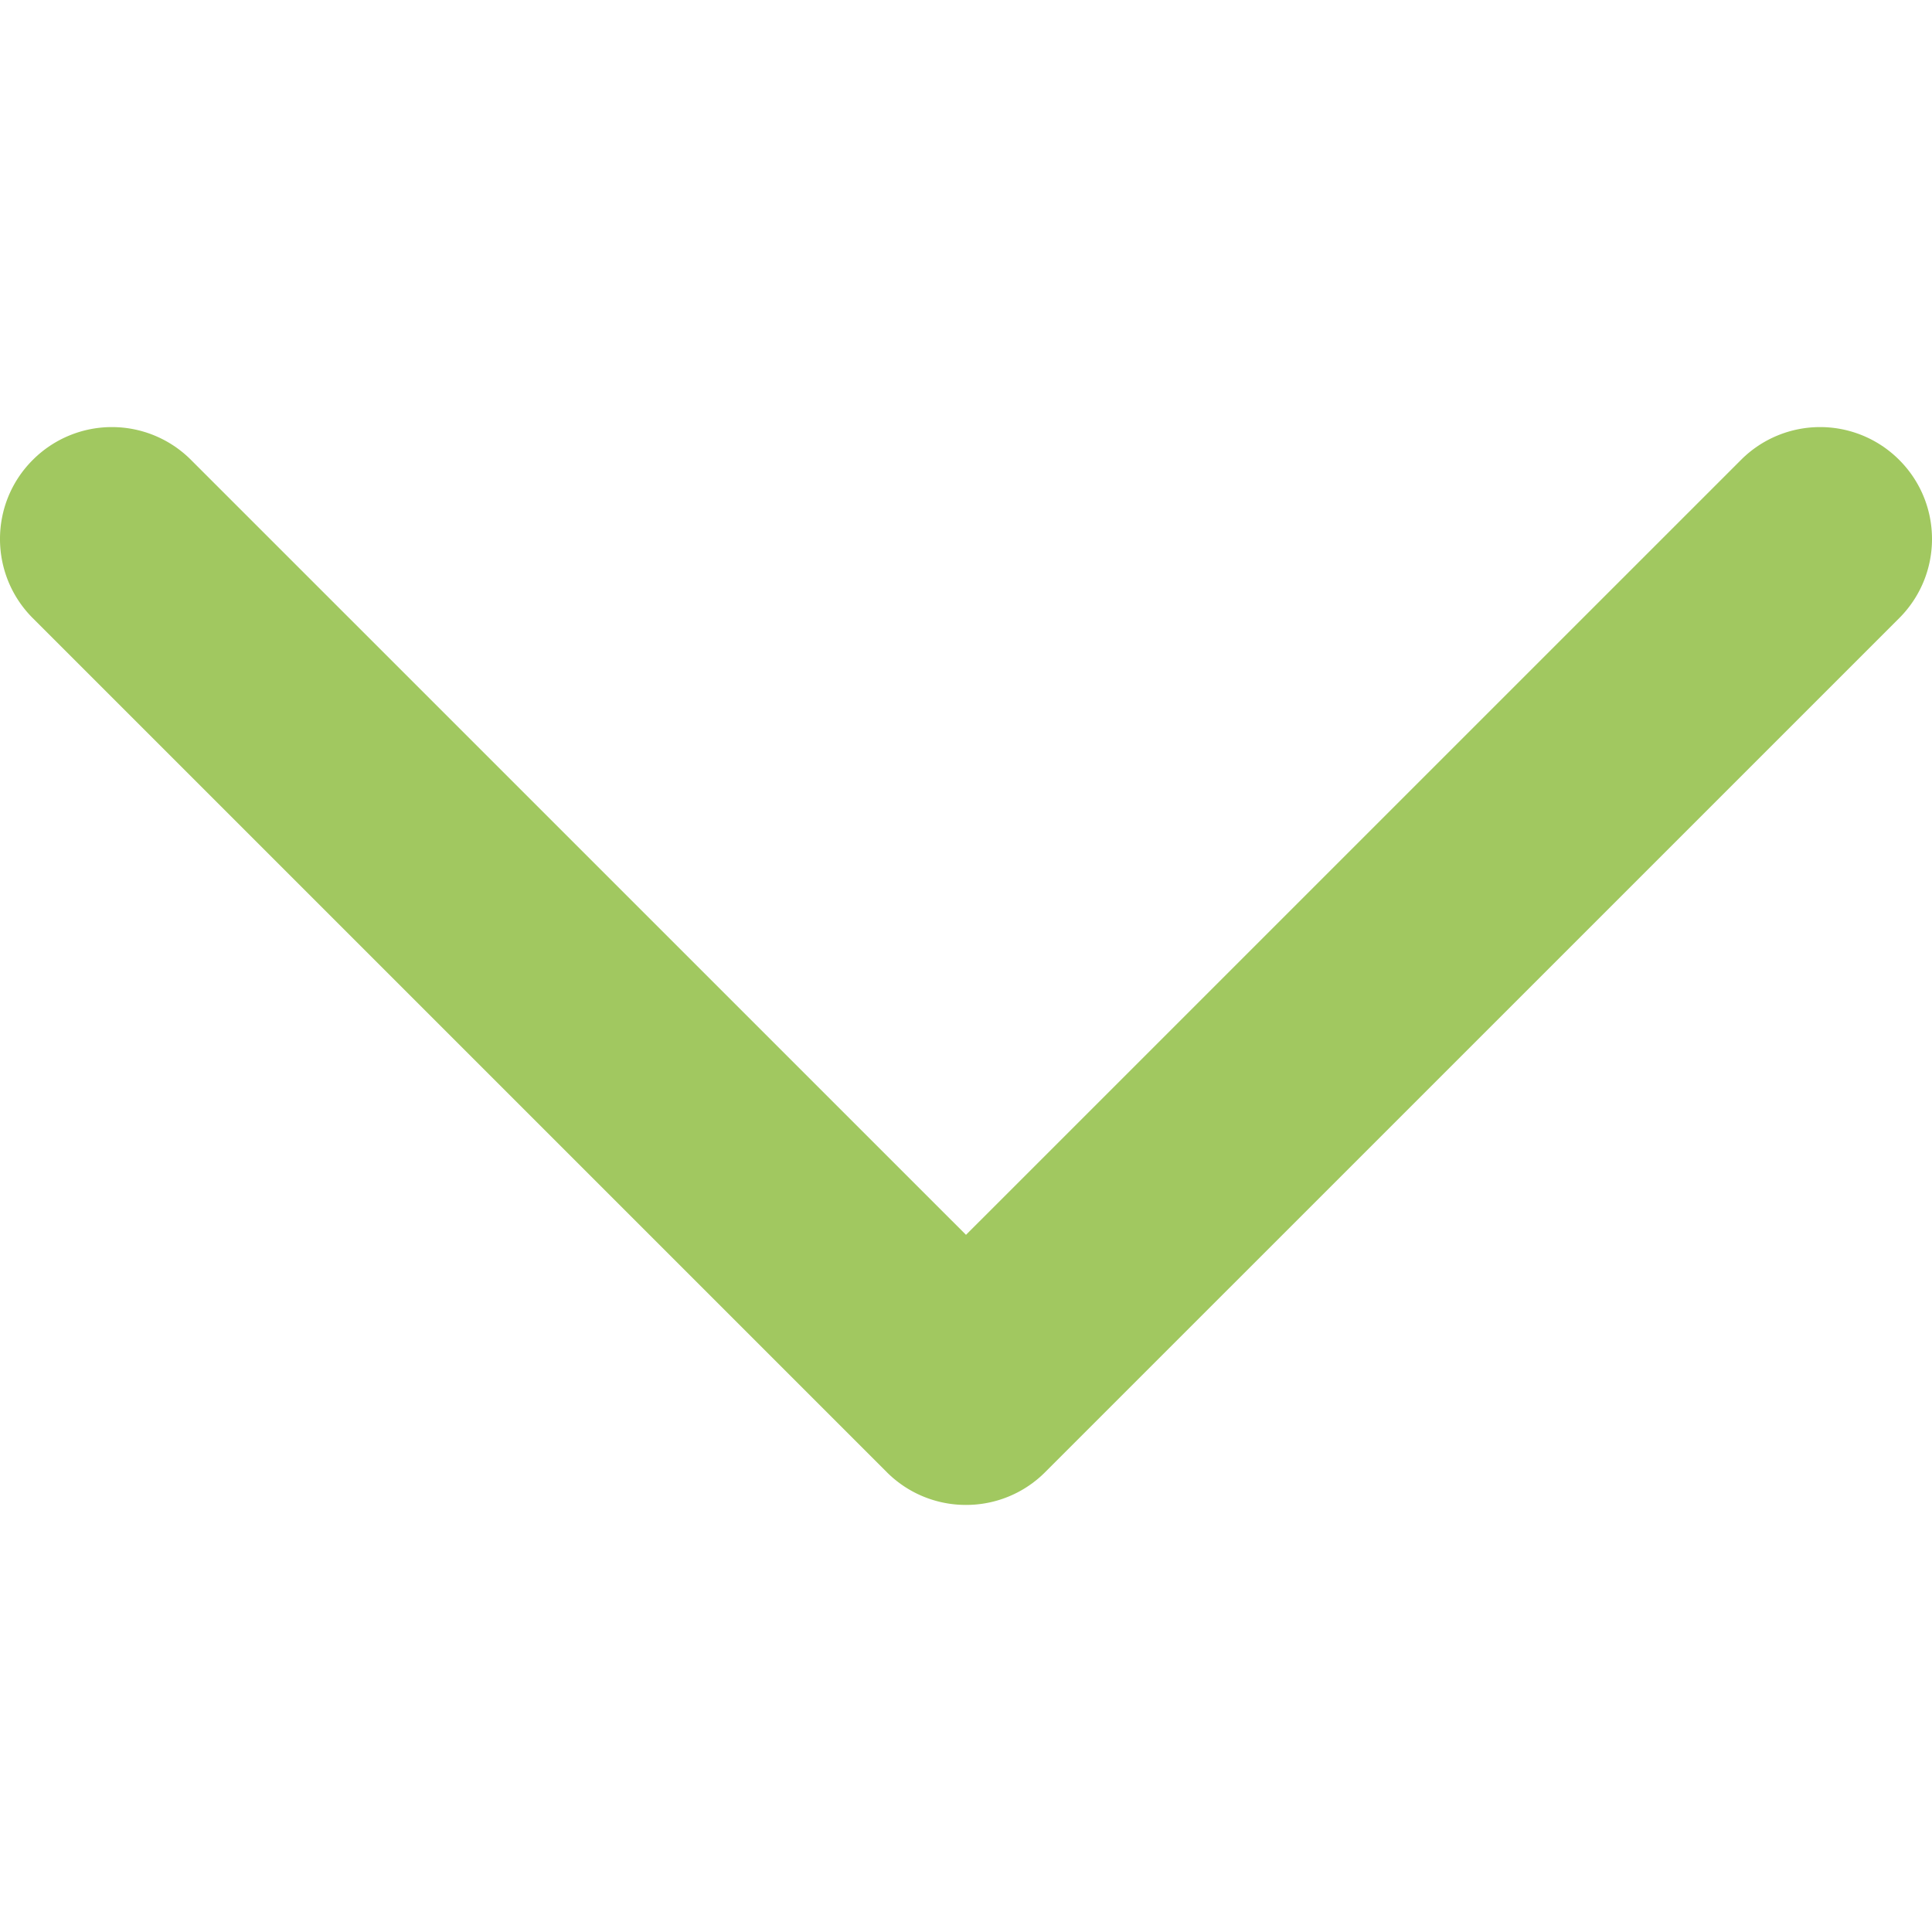 <svg xmlns="http://www.w3.org/2000/svg" viewBox="0 0 185.344 185.344"><path d="M92.672 144.373a10.707 10.707 0 0 1-7.593-3.138L3.145 59.301c-4.194-4.199-4.194-10.992 0-15.18a10.72 10.72 0 0 1 15.18 0l74.347 74.341 74.347-74.341a10.72 10.72 0 0 1 15.18 0c4.194 4.194 4.194 10.981 0 15.18l-81.939 81.934a10.694 10.694 0 0 1-7.588 3.138z" fill="#A1C860"/></svg>